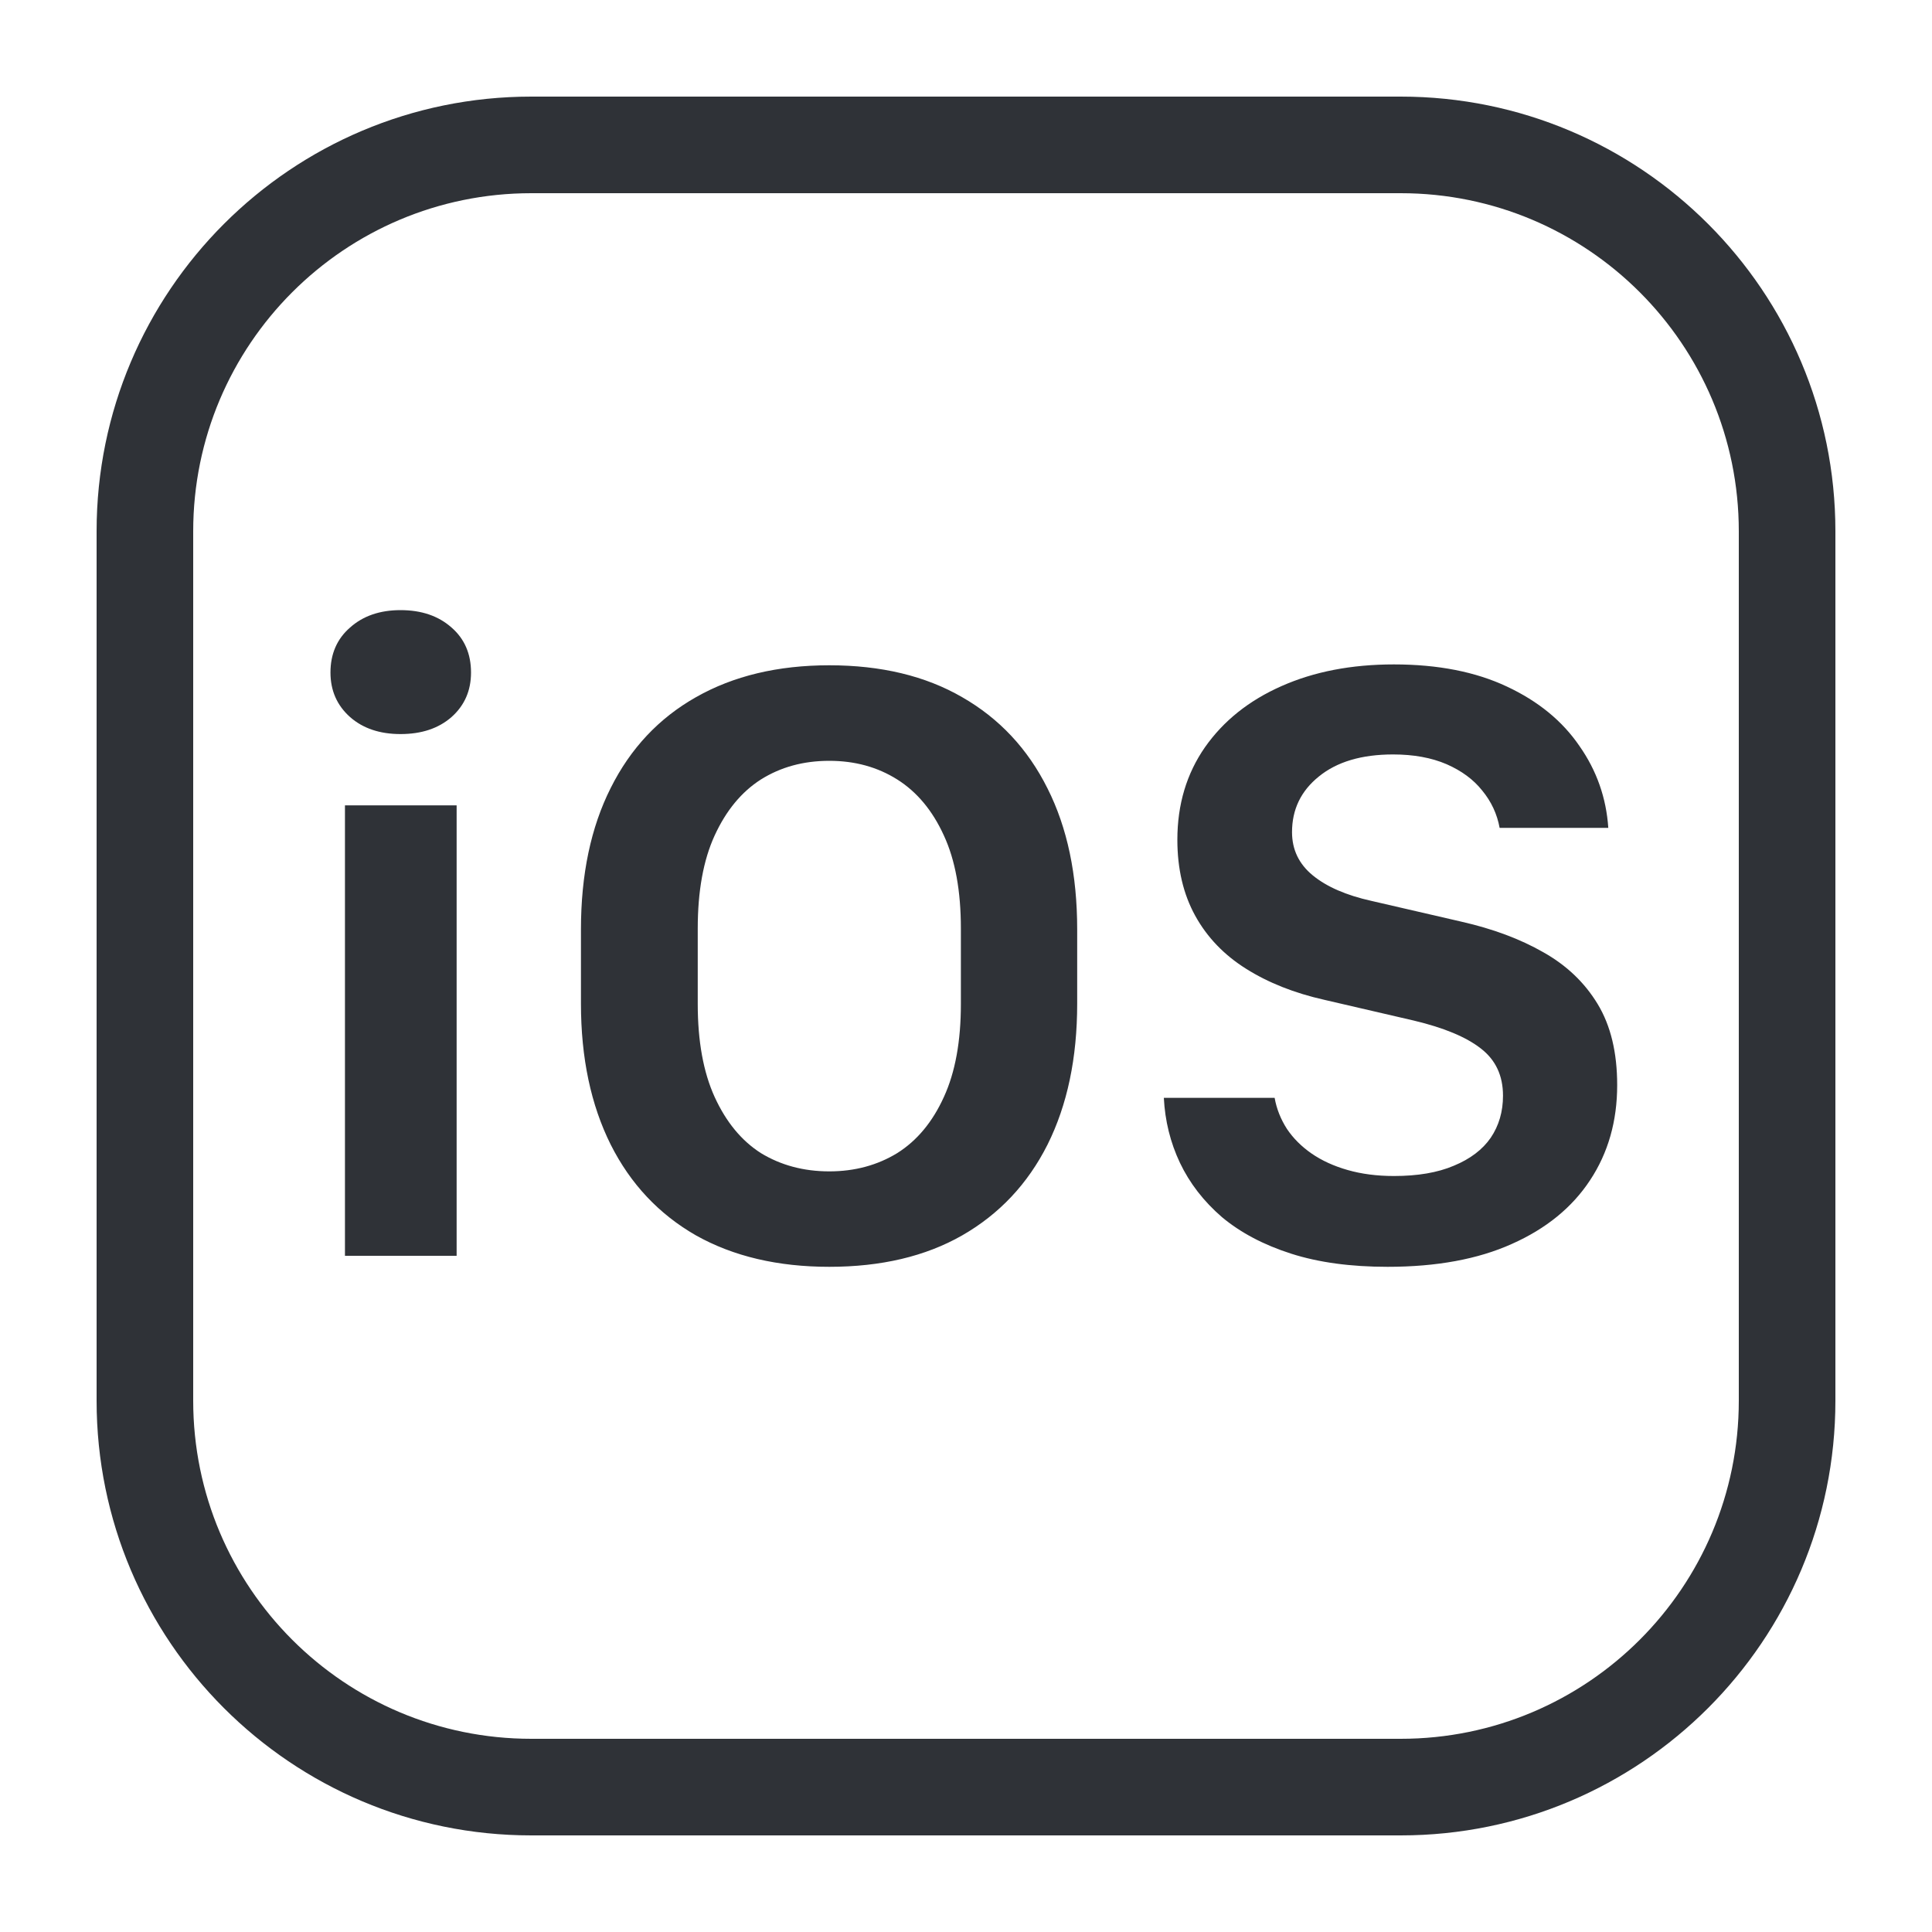 <svg width="20" height="20" viewBox="0 0 20 20" fill="none" xmlns="http://www.w3.org/2000/svg">
<path fill-rule="evenodd" clip-rule="evenodd" d="M5.5 1C3.015 1 1 3.015 1 5.5V14.5C1 16.985 3.015 19 5.5 19H14.5C16.985 19 19 16.985 19 14.5V5.5C19 3.015 16.985 1 14.5 1H5.5ZM2 5.5C2 3.567 3.567 2 5.5 2H14.5C16.433 2 18 3.567 18 5.5V14.5C18 16.433 16.433 18 14.5 18H5.5C3.567 18 2 16.433 2 14.5V5.5ZM3.571 13H4.727V8.337H3.571V13ZM3.421 6.962C3.421 7.149 3.489 7.303 3.624 7.423C3.758 7.541 3.933 7.599 4.146 7.599C4.363 7.599 4.539 7.541 4.674 7.423C4.809 7.303 4.876 7.149 4.876 6.962C4.876 6.769 4.809 6.613 4.674 6.496C4.539 6.376 4.363 6.316 4.146 6.316C3.933 6.316 3.758 6.376 3.624 6.496C3.489 6.613 3.421 6.769 3.421 6.962ZM9.947 9.612V10.394C9.947 10.778 9.889 11.099 9.771 11.356C9.654 11.614 9.493 11.808 9.288 11.937C9.083 12.062 8.849 12.126 8.585 12.126C8.318 12.126 8.083 12.062 7.877 11.937C7.675 11.808 7.516 11.614 7.398 11.356C7.281 11.099 7.223 10.778 7.223 10.394V9.612C7.223 9.225 7.281 8.904 7.398 8.649C7.516 8.392 7.675 8.198 7.877 8.069C8.083 7.94 8.318 7.876 8.585 7.876C8.849 7.876 9.083 7.94 9.288 8.069C9.493 8.198 9.654 8.392 9.771 8.649C9.889 8.904 9.947 9.225 9.947 9.612ZM11.151 10.39V9.621C11.151 9.055 11.049 8.569 10.844 8.162C10.639 7.751 10.344 7.437 9.96 7.217C9.58 6.997 9.121 6.887 8.585 6.887C8.052 6.887 7.592 6.997 7.205 7.217C6.821 7.434 6.527 7.747 6.322 8.157C6.117 8.564 6.014 9.052 6.014 9.621V10.39C6.014 10.952 6.117 11.438 6.322 11.849C6.527 12.256 6.821 12.569 7.205 12.789C7.592 13.006 8.052 13.114 8.585 13.114C9.121 13.114 9.58 13.006 9.96 12.789C10.344 12.569 10.639 12.256 10.844 11.849C11.049 11.438 11.151 10.952 11.151 10.39ZM12.215 12.038C12.115 11.827 12.06 11.602 12.048 11.365H13.195C13.215 11.479 13.258 11.586 13.322 11.686C13.387 11.783 13.472 11.868 13.577 11.941C13.683 12.014 13.807 12.071 13.951 12.112C14.094 12.153 14.254 12.174 14.43 12.174C14.676 12.174 14.882 12.139 15.049 12.068C15.219 11.998 15.347 11.901 15.432 11.778C15.517 11.652 15.559 11.507 15.559 11.343C15.559 11.135 15.483 10.973 15.331 10.855C15.178 10.735 14.947 10.639 14.636 10.565L13.709 10.35C13.398 10.28 13.129 10.173 12.9 10.029C12.672 9.886 12.496 9.703 12.373 9.48C12.25 9.257 12.188 8.995 12.188 8.693C12.188 8.327 12.284 8.008 12.474 7.735C12.665 7.463 12.928 7.252 13.265 7.103C13.602 6.953 13.99 6.878 14.43 6.878C14.887 6.878 15.276 6.955 15.599 7.107C15.924 7.259 16.174 7.464 16.35 7.722C16.529 7.977 16.628 8.26 16.649 8.57H15.524C15.498 8.427 15.438 8.298 15.344 8.184C15.253 8.069 15.13 7.979 14.975 7.911C14.819 7.844 14.635 7.81 14.421 7.81C14.096 7.81 13.839 7.886 13.652 8.039C13.467 8.188 13.375 8.38 13.375 8.614C13.375 8.796 13.447 8.945 13.59 9.062C13.734 9.18 13.936 9.268 14.197 9.326L15.128 9.541C15.454 9.615 15.736 9.72 15.977 9.858C16.217 9.993 16.404 10.171 16.539 10.394C16.674 10.617 16.741 10.896 16.741 11.233C16.741 11.605 16.648 11.934 16.46 12.218C16.275 12.499 16.006 12.719 15.651 12.877C15.3 13.035 14.871 13.114 14.364 13.114C13.983 13.114 13.65 13.069 13.366 12.978C13.082 12.887 12.843 12.761 12.65 12.6C12.46 12.436 12.315 12.248 12.215 12.038Z" fill="#2F3237"/>
</svg>
